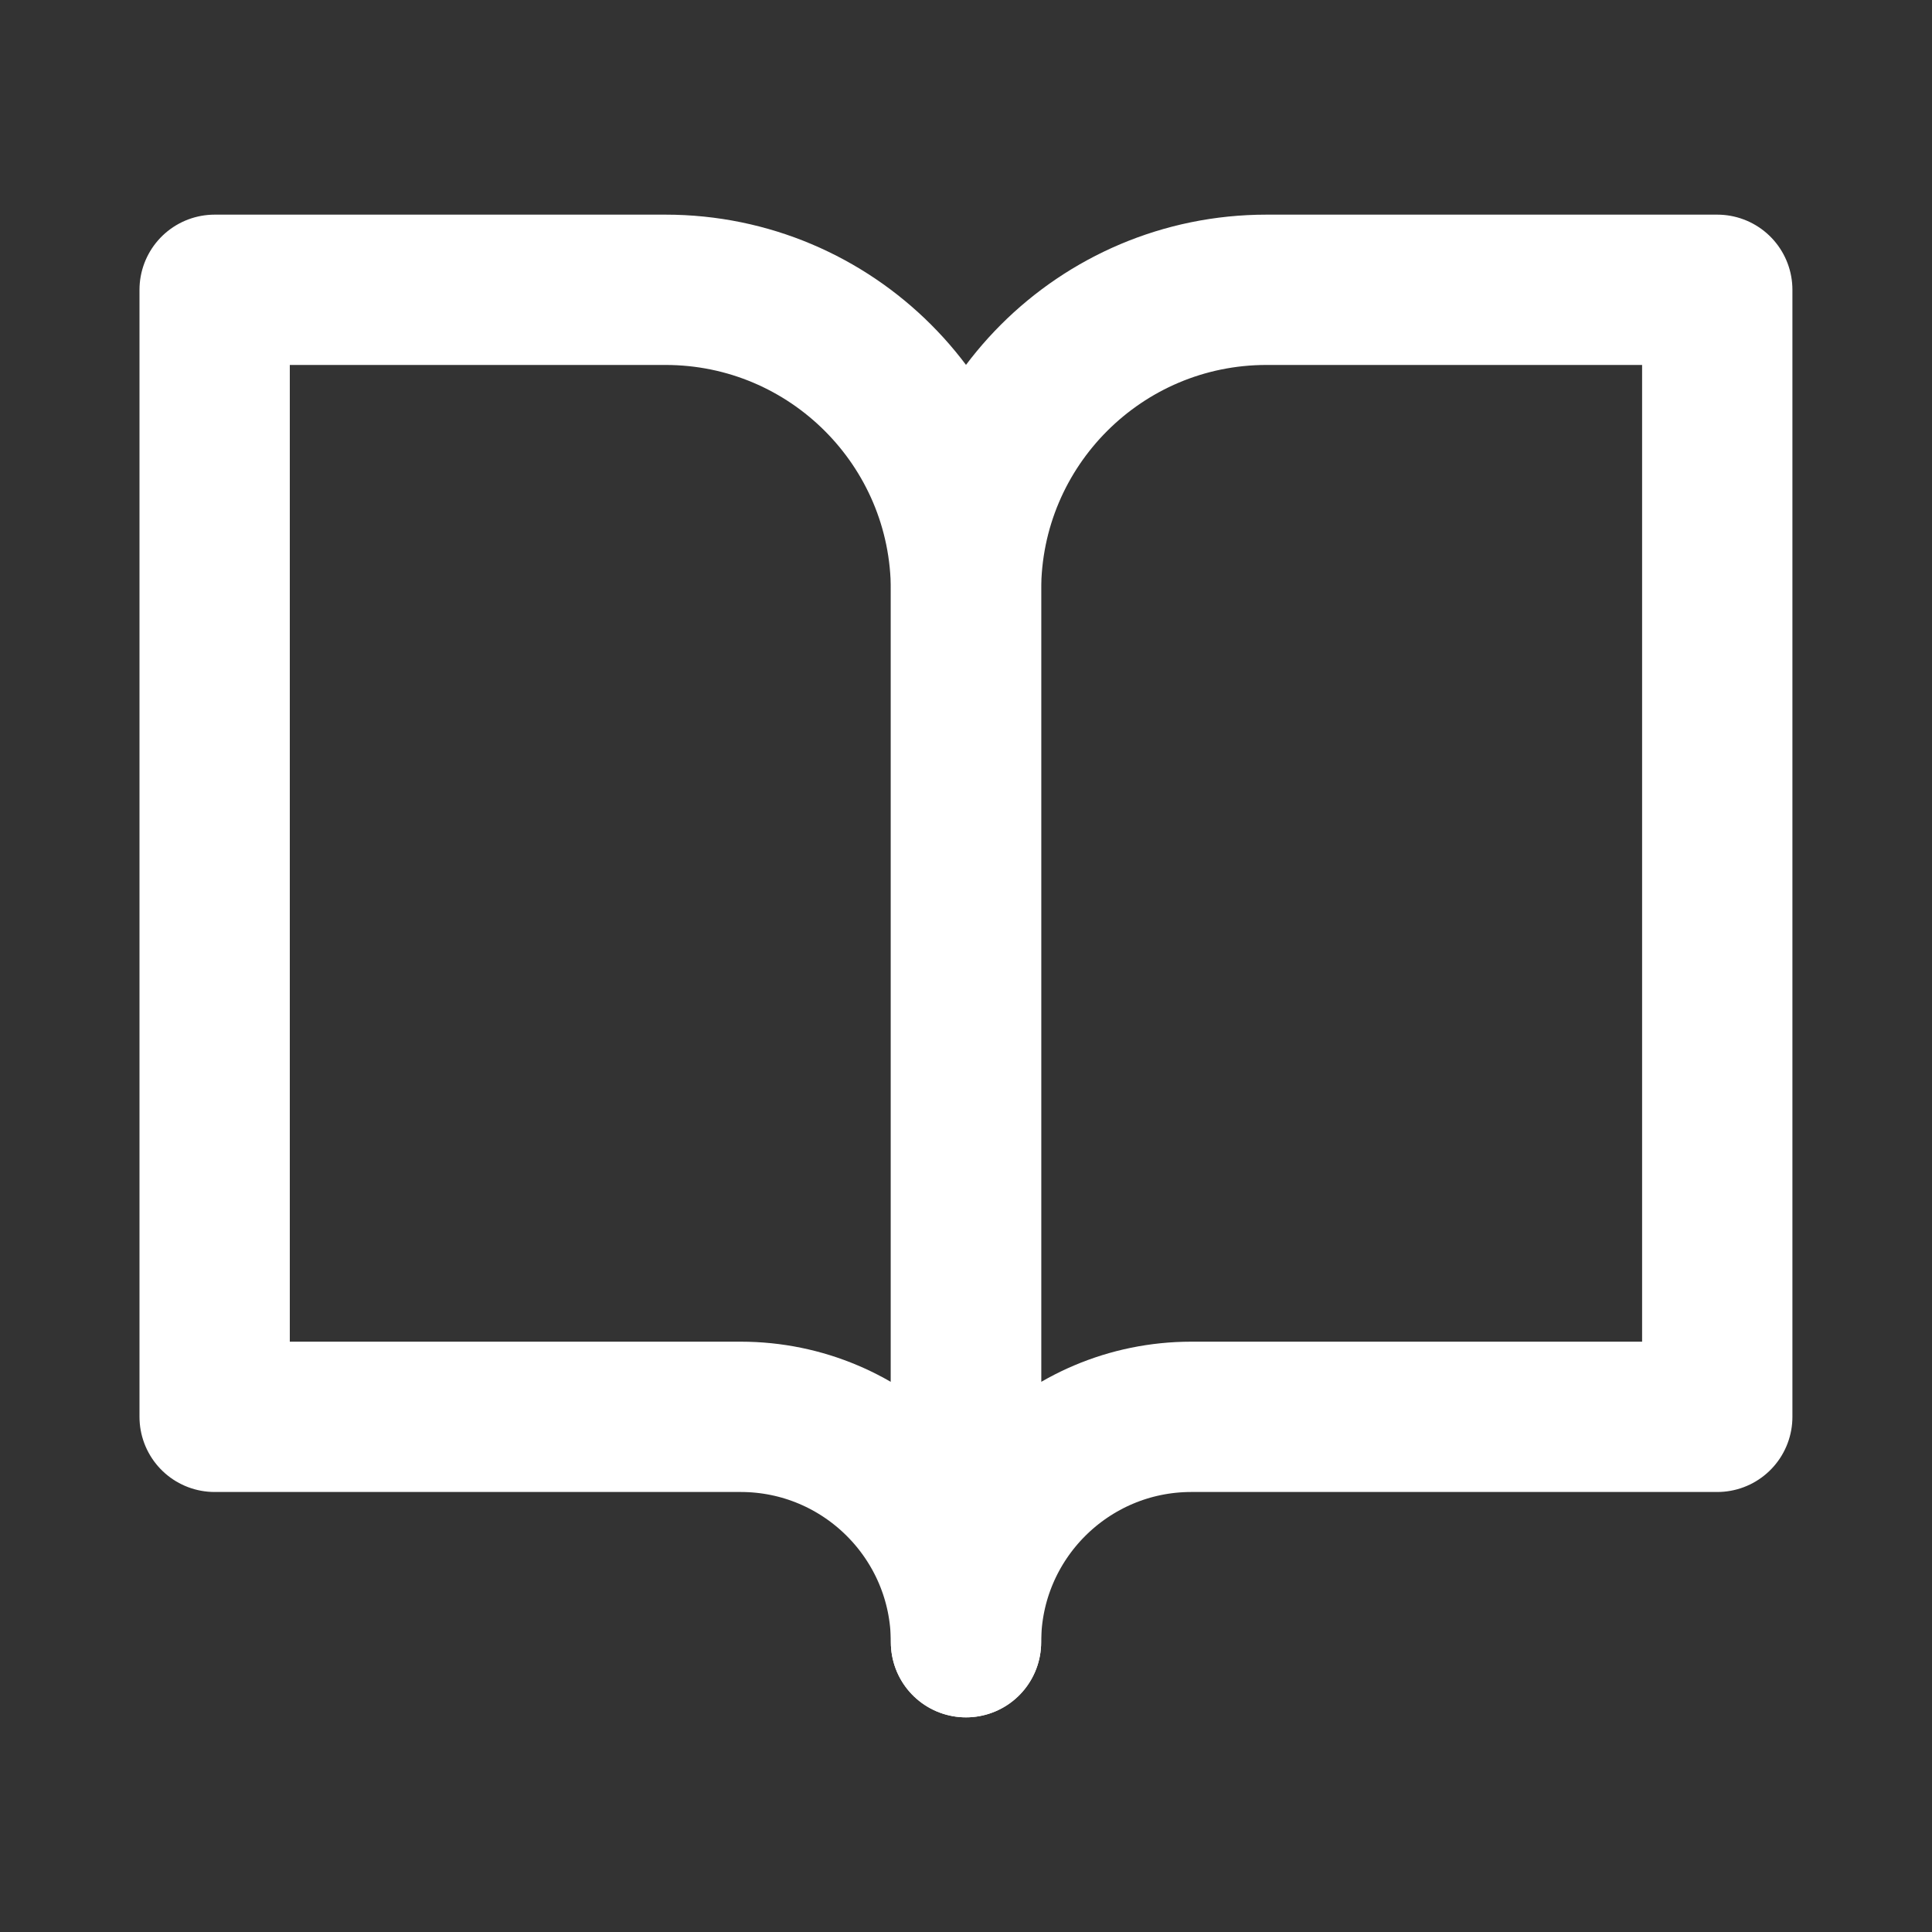 <?xml version="1.0" encoding="utf-8"?>
<!-- Generator: Adobe Illustrator 14.0.0, SVG Export Plug-In . SVG Version: 6.00 Build 43363)  -->
<!DOCTYPE svg PUBLIC "-//W3C//DTD SVG 1.1//EN" "http://www.w3.org/Graphics/SVG/1.1/DTD/svg11.dtd">
<svg version="1.1" id="レイヤー_1" xmlns="http://www.w3.org/2000/svg" xmlns:xlink="http://www.w3.org/1999/xlink" x="0px"
	 y="0px" width="20px" height="20px" viewBox="2 2 20 20" enable-background="new 2 2 20 20" xml:space="preserve">
<rect x="2" y="2" width="20" height="20" fill="#333333" stroke="none"/>
<path fill="none" stroke="#FFFFFF" stroke-width="1.556" stroke-linecap="round" stroke-linejoin="round" d="M4.222,5h4.667
	C10.607,5,12,6.393,12,8.111V19c0-1.288-1.045-2.333-2.333-2.333H4.222V5z"/>
<path fill="none" stroke="#FFFFFF" stroke-width="1.556" stroke-linecap="round" stroke-linejoin="round" d="M19.777,5h-4.666
	C13.393,5,12,6.393,12,8.111V19c0-1.288,1.045-2.333,2.333-2.333h5.444V5z"/>
</svg>
